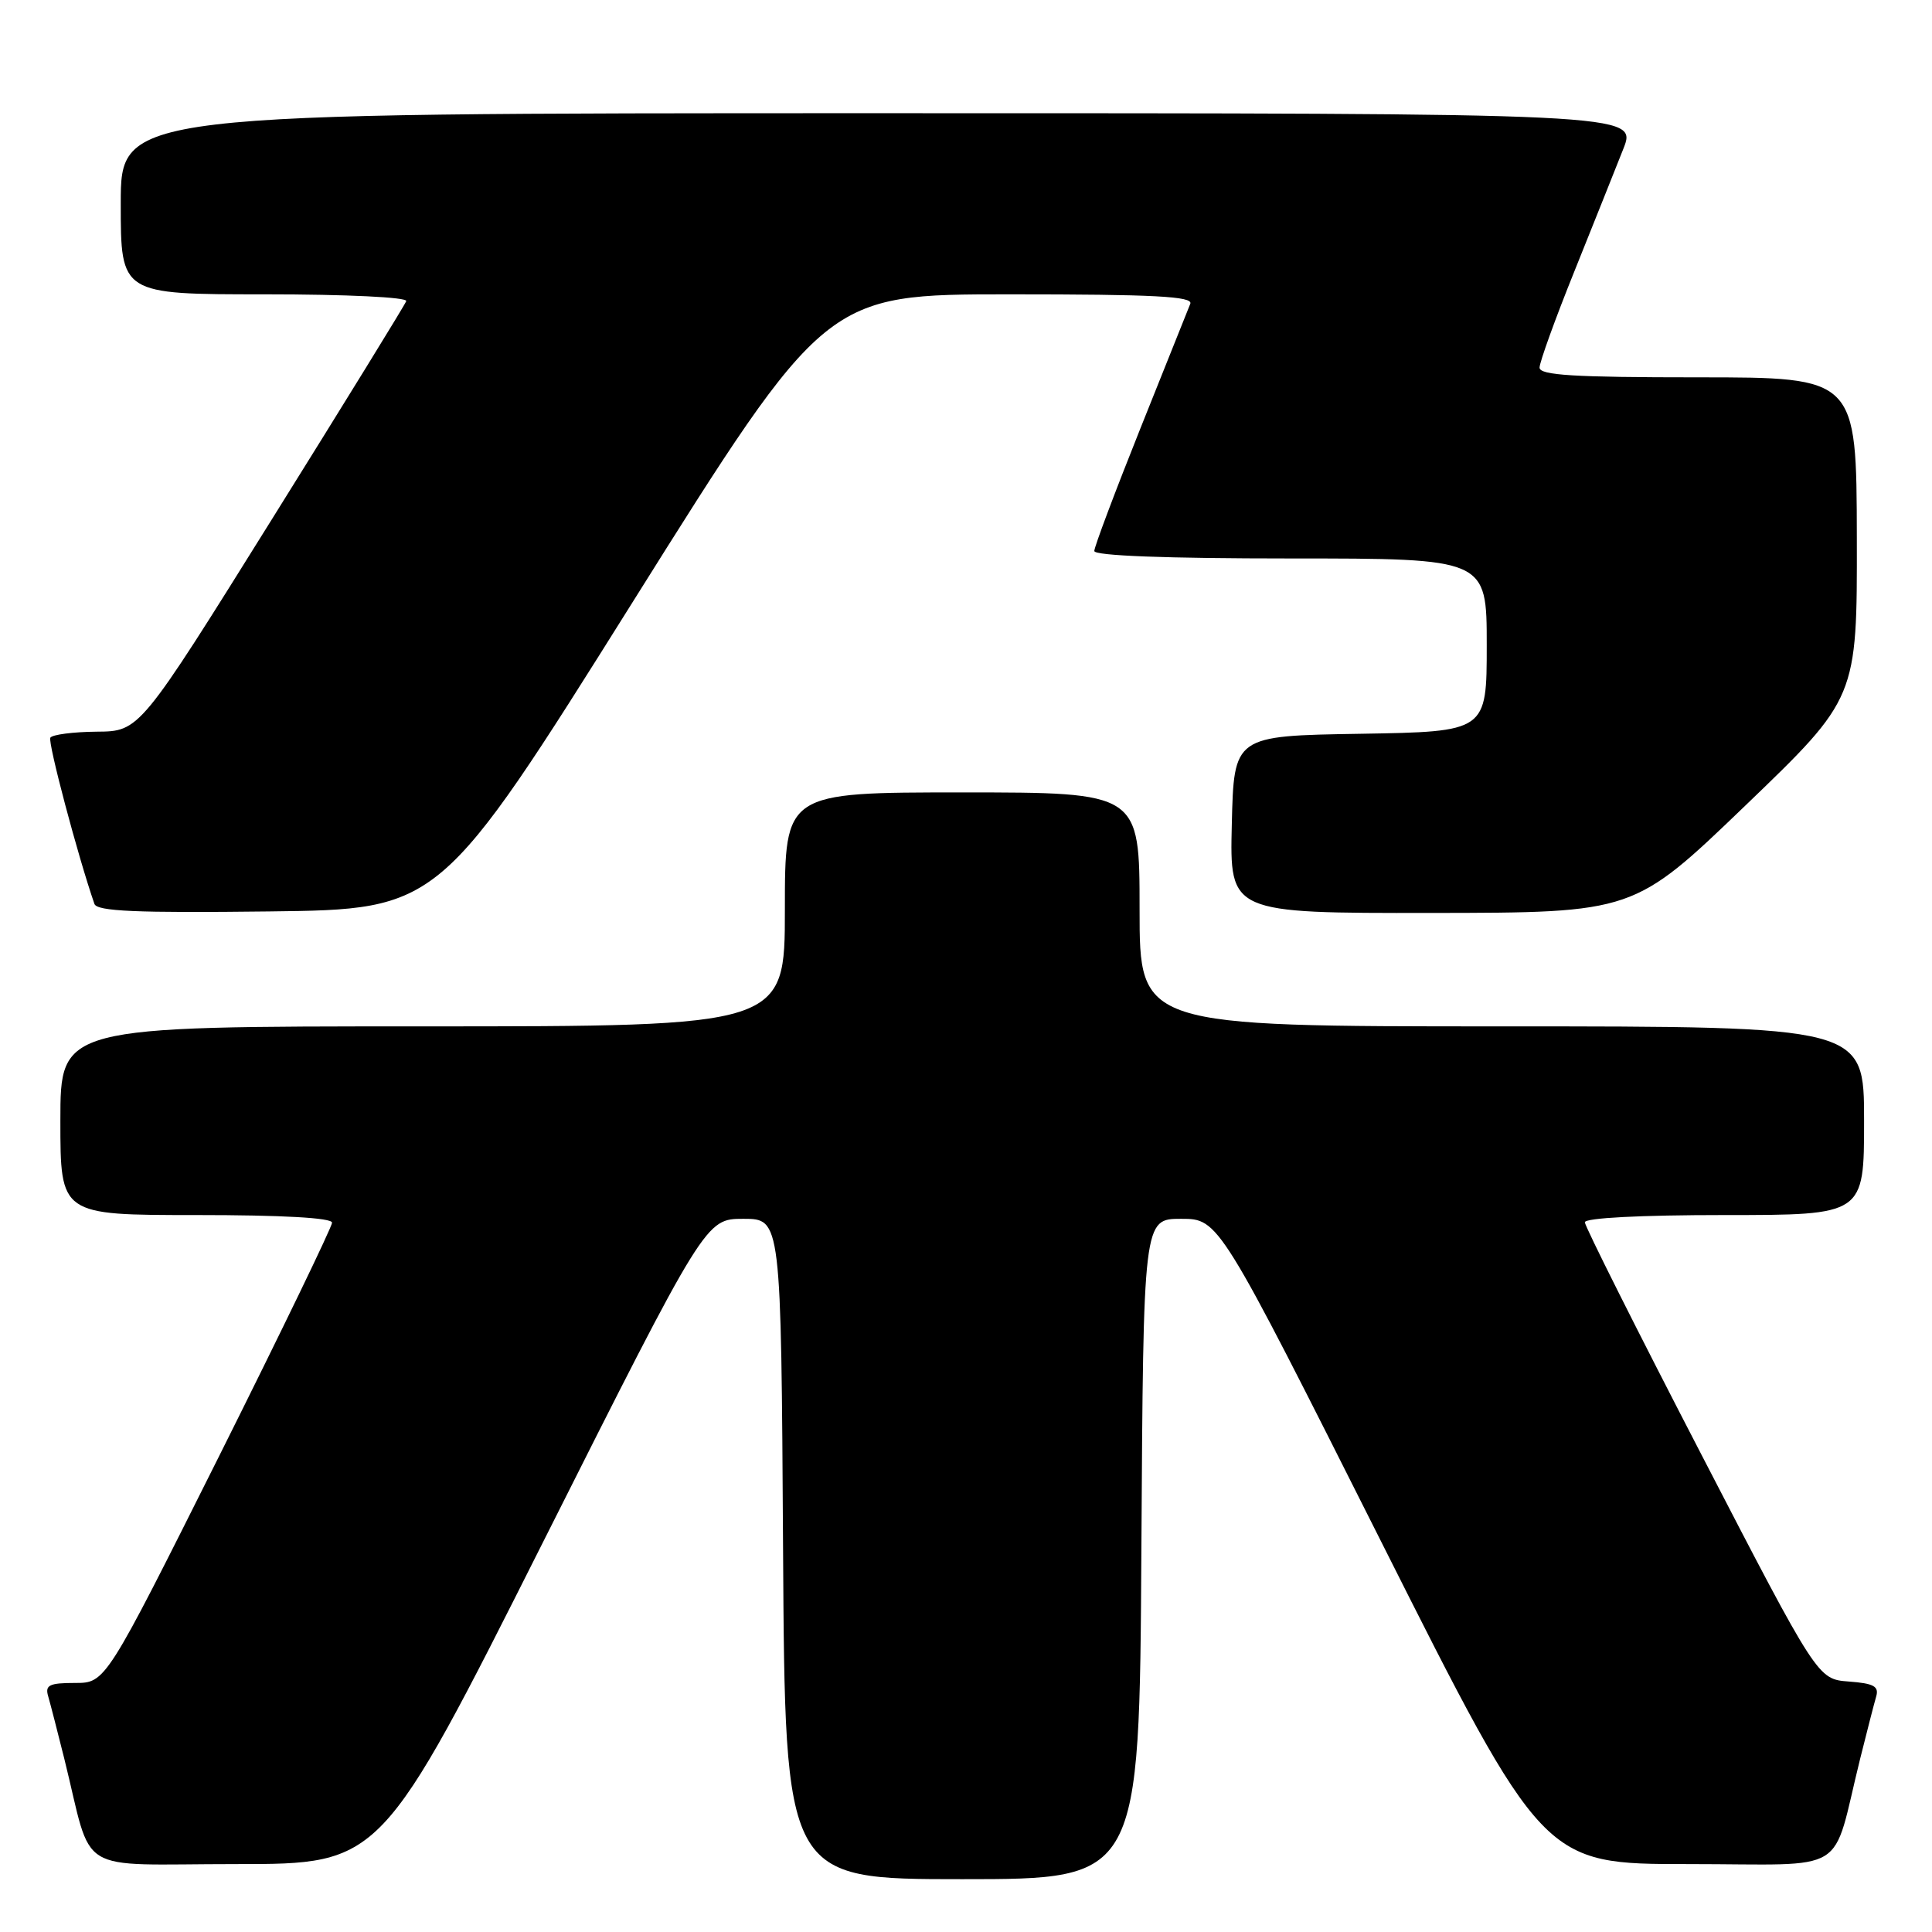 <?xml version="1.0" encoding="UTF-8" standalone="no"?>
<!DOCTYPE svg PUBLIC "-//W3C//DTD SVG 1.1//EN" "http://www.w3.org/Graphics/SVG/1.1/DTD/svg11.dtd" >
<svg xmlns="http://www.w3.org/2000/svg" xmlns:xlink="http://www.w3.org/1999/xlink" version="1.1" viewBox="0 0 256 256">
 <g >
 <path fill="currentColor"
d=" M 151.24 205.25 C 151.50 161.50 151.50 161.50 156.50 161.50 C 161.50 161.50 161.50 161.50 183.00 204.25 C 204.50 247.00 204.50 247.00 223.71 247.00 C 245.43 247.00 242.58 248.75 246.49 233.00 C 247.38 229.43 248.33 225.74 248.60 224.81 C 249.00 223.45 248.30 223.06 244.97 222.81 C 240.85 222.50 240.85 222.50 225.43 192.71 C 216.94 176.32 210.00 162.48 210.00 161.96 C 210.00 161.38 217.39 161.00 228.50 161.00 C 247.00 161.00 247.00 161.00 247.00 148.50 C 247.00 136.00 247.00 136.00 199.00 136.00 C 151.00 136.00 151.00 136.00 151.00 120.50 C 151.00 105.00 151.00 105.00 127.50 105.00 C 104.00 105.00 104.00 105.00 104.00 120.50 C 104.00 136.00 104.00 136.00 56.00 136.00 C 8.00 136.00 8.00 136.00 8.00 148.50 C 8.00 161.00 8.00 161.00 26.00 161.00 C 37.41 161.00 44.00 161.37 44.00 162.01 C 44.00 162.56 37.25 176.51 29.00 193.01 C 13.99 223.00 13.99 223.00 9.93 223.00 C 6.53 223.00 5.95 223.29 6.38 224.75 C 6.66 225.71 7.62 229.43 8.51 233.00 C 12.42 248.75 9.57 247.00 31.29 247.00 C 50.50 247.00 50.50 247.00 72.00 204.25 C 93.50 161.50 93.50 161.50 98.50 161.50 C 103.50 161.50 103.50 161.50 103.76 205.25 C 104.02 249.00 104.02 249.00 127.50 249.00 C 150.98 249.00 150.98 249.00 151.24 205.25 Z  M 83.85 79.75 C 109.40 39.00 109.40 39.00 133.81 39.00 C 152.93 39.00 158.11 39.27 157.72 40.25 C 157.45 40.94 154.47 48.37 151.11 56.76 C 147.75 65.16 145.00 72.47 145.00 73.01 C 145.00 73.64 154.58 74.00 171.00 74.00 C 197.00 74.00 197.00 74.00 197.00 85.48 C 197.00 96.95 197.00 96.95 180.25 97.23 C 163.50 97.50 163.50 97.50 163.22 109.25 C 162.94 121.00 162.94 121.00 189.72 120.97 C 216.50 120.94 216.50 120.94 231.29 106.72 C 246.08 92.50 246.08 92.50 246.04 71.25 C 246.00 50.00 246.00 50.00 225.00 50.00 C 208.49 50.00 204.00 49.72 204.00 48.71 C 204.00 48.00 206.07 42.26 208.61 35.96 C 211.14 29.66 214.06 22.36 215.09 19.75 C 216.97 15.00 216.97 15.00 116.49 15.00 C 16.00 15.00 16.00 15.00 16.00 27.00 C 16.00 39.00 16.00 39.00 35.08 39.00 C 45.98 39.00 54.02 39.39 53.83 39.90 C 53.65 40.40 45.62 53.43 36.00 68.85 C 18.50 96.91 18.50 96.91 12.81 96.95 C 9.68 96.98 6.92 97.34 6.67 97.75 C 6.31 98.34 10.32 113.46 12.51 119.77 C 12.85 120.75 18.01 120.98 35.63 120.77 C 58.30 120.50 58.30 120.50 83.85 79.75 Z "/>
</g>
</svg>